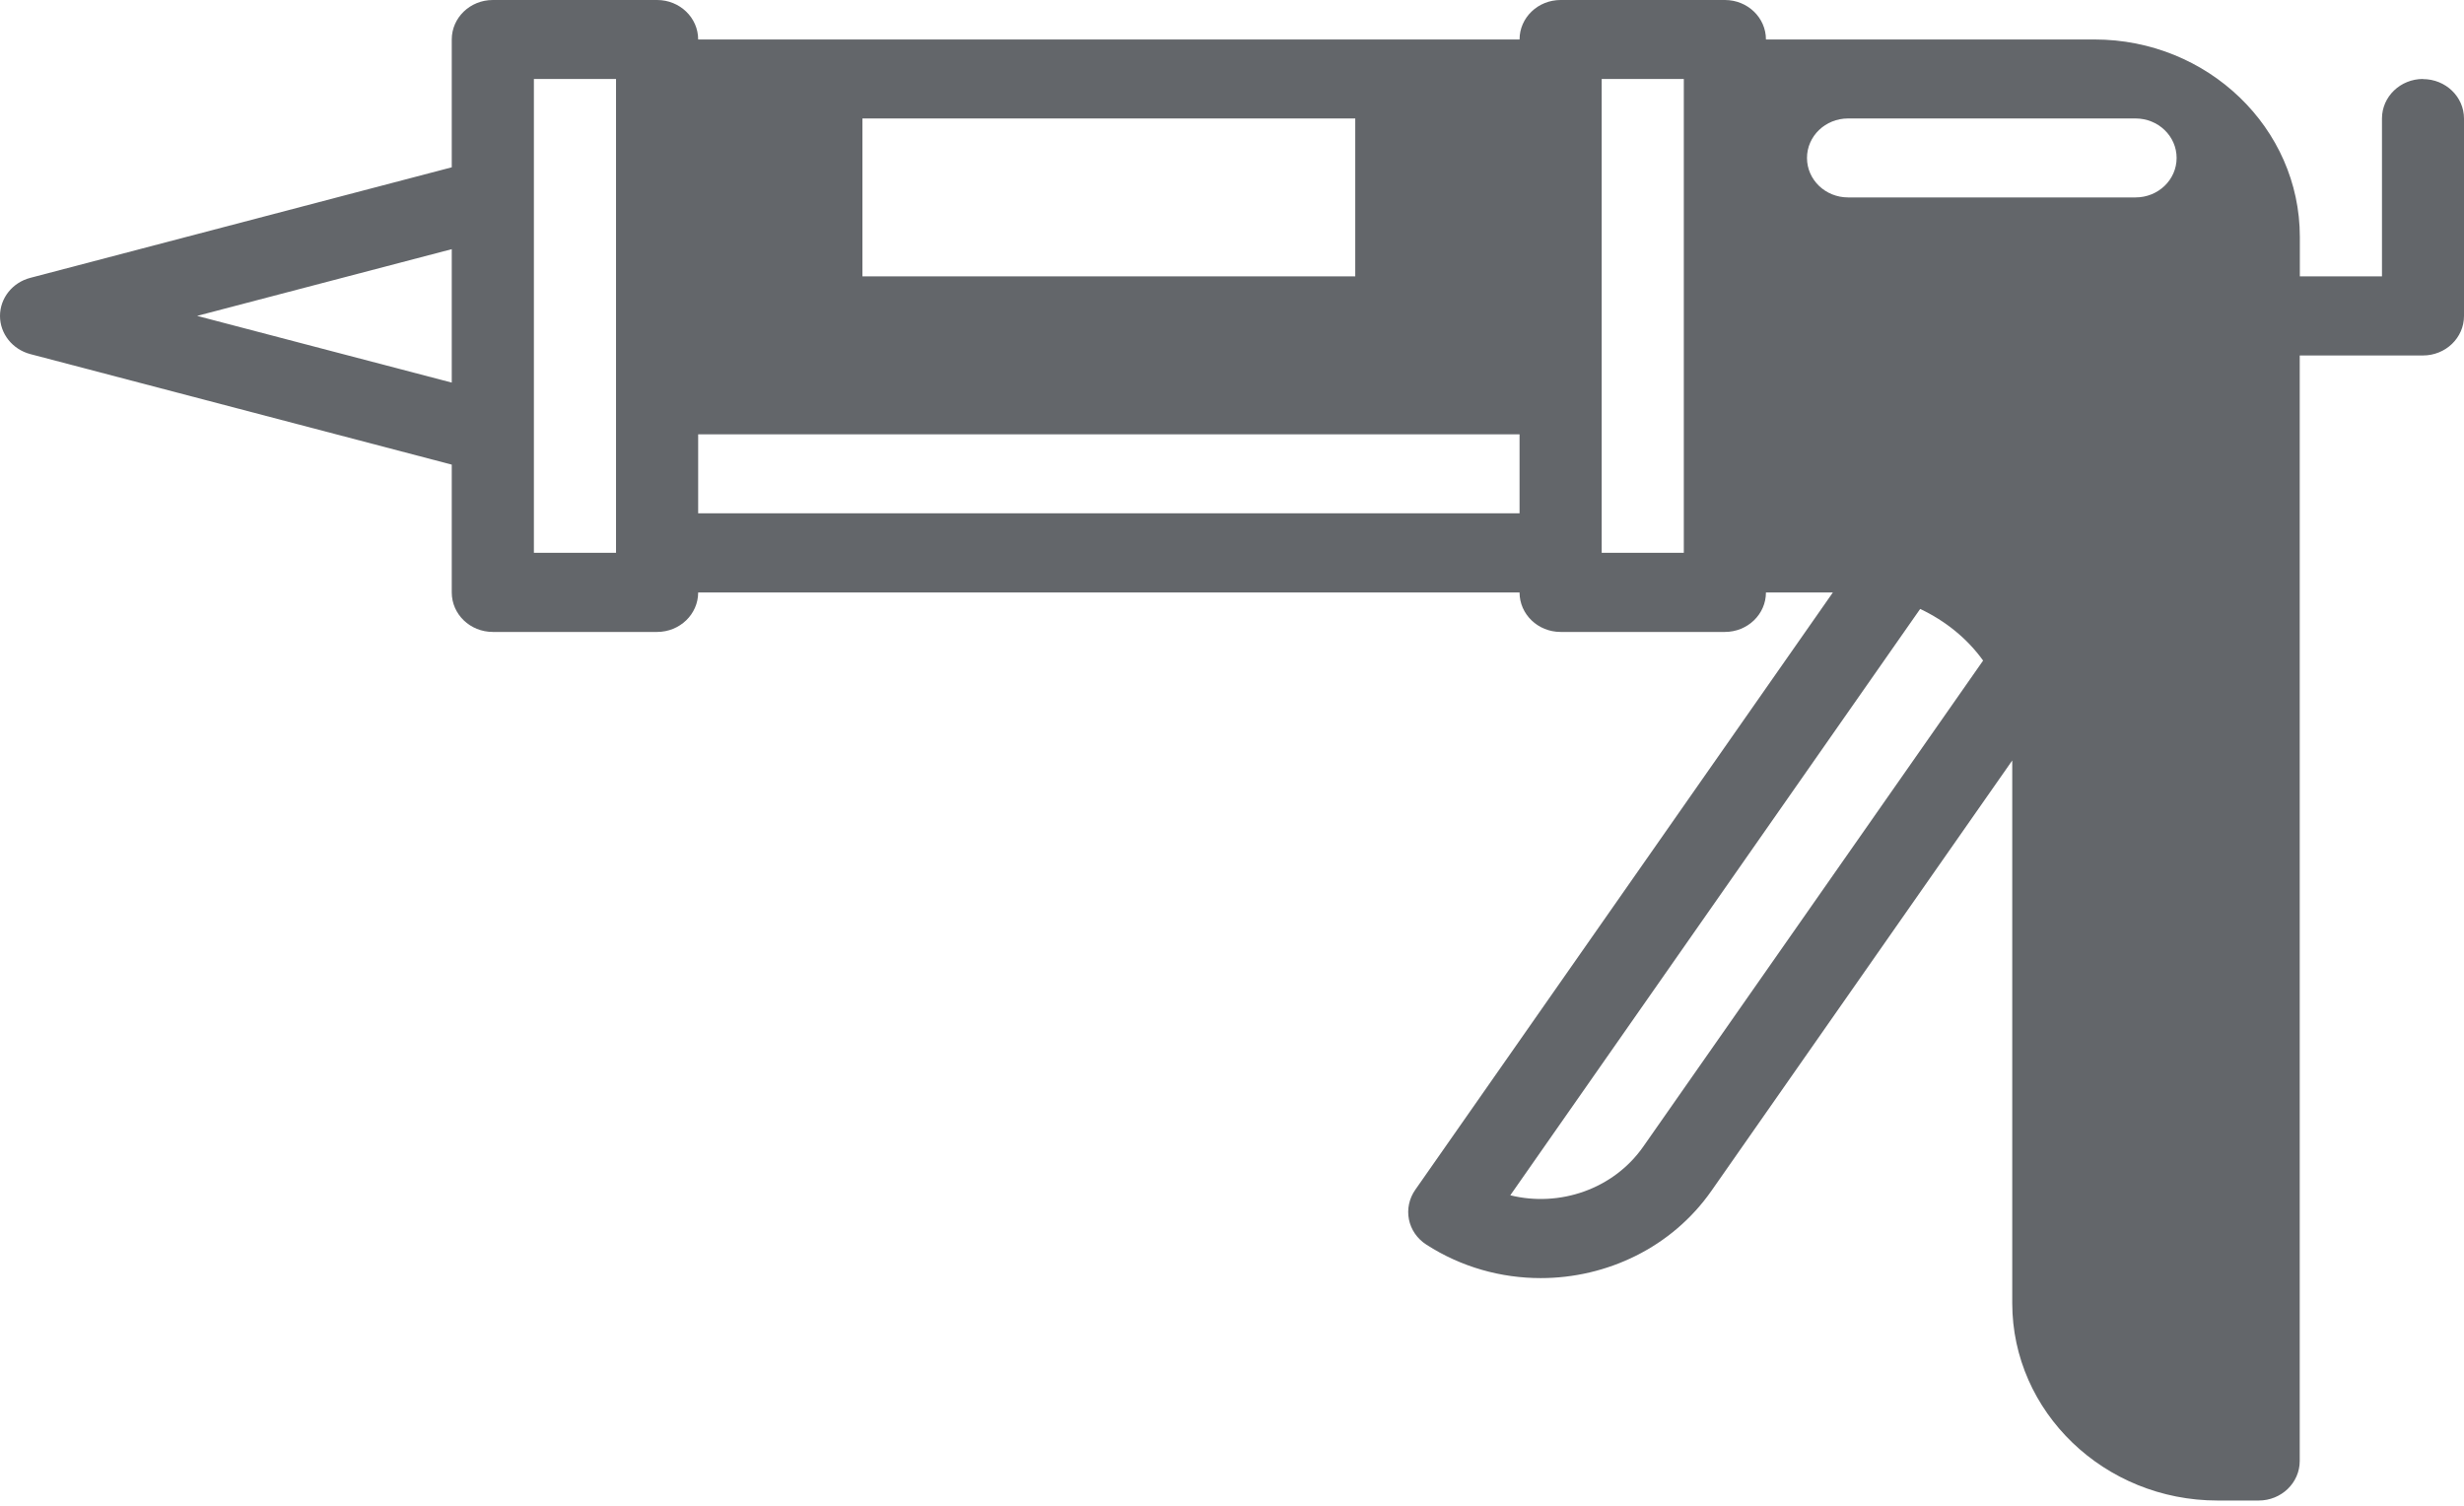 <svg width="90" height="55" viewBox="0 0 90 55" fill="none" xmlns="http://www.w3.org/2000/svg">
<path d="M88.504 2.884C87.675 2.884 87.004 3.53 87.004 4.327V10.095H84.004V8.653C84.004 4.676 80.64 1.442 76.504 1.442H64.503C64.503 0.645 63.832 0 63.003 0H57.003C56.174 0 55.503 0.645 55.503 1.442H25.501C25.501 0.645 24.83 0 24.001 0H18.001C17.172 0 16.501 0.645 16.501 1.442V6.111L1.106 10.149C0.454 10.319 0 10.889 0 11.541C0 12.19 0.454 12.76 1.106 12.933L16.501 16.971V21.64C16.501 22.437 17.172 23.082 18.001 23.082H24.001C24.83 23.082 25.501 22.437 25.501 21.64H55.503C55.503 22.437 56.174 23.082 57.003 23.082H63.003C63.832 23.082 64.503 22.437 64.503 21.64H66.948L51.692 43.461C51.471 43.778 51.388 44.167 51.463 44.542C51.538 44.917 51.767 45.249 52.101 45.462C53.38 46.287 54.835 46.684 56.275 46.684C58.69 46.684 61.064 45.566 62.511 43.497L73.499 27.777V47.597C73.499 51.574 76.863 54.808 80.999 54.808H82.5C83.328 54.808 84 54.162 84 53.365V12.984H88.5C89.329 12.984 90 12.339 90 11.542V4.331C90 3.534 89.329 2.889 88.5 2.889L88.504 2.884ZM16.501 13.975L7.2 11.538L16.501 9.101V13.979V13.975ZM22.501 20.191H19.501V2.885H22.501V20.191ZM31.501 4.326H49.502V10.095H31.501V4.326ZM55.503 18.748H25.501V15.864H55.503V18.748ZM61.503 20.191H58.503V2.884H61.503V20.191ZM60.022 41.881C58.93 43.442 56.958 44.102 55.165 43.659L70.136 22.242C71.059 22.678 71.854 23.32 72.435 24.128L60.022 41.881ZM78.003 7.211H67.502C66.674 7.211 66.002 6.566 66.002 5.769C66.002 4.972 66.674 4.327 67.502 4.327H78.003C78.832 4.327 79.503 4.972 79.503 5.769C79.503 6.566 78.832 7.211 78.003 7.211Z" fill="#63666A"/>
</svg>
